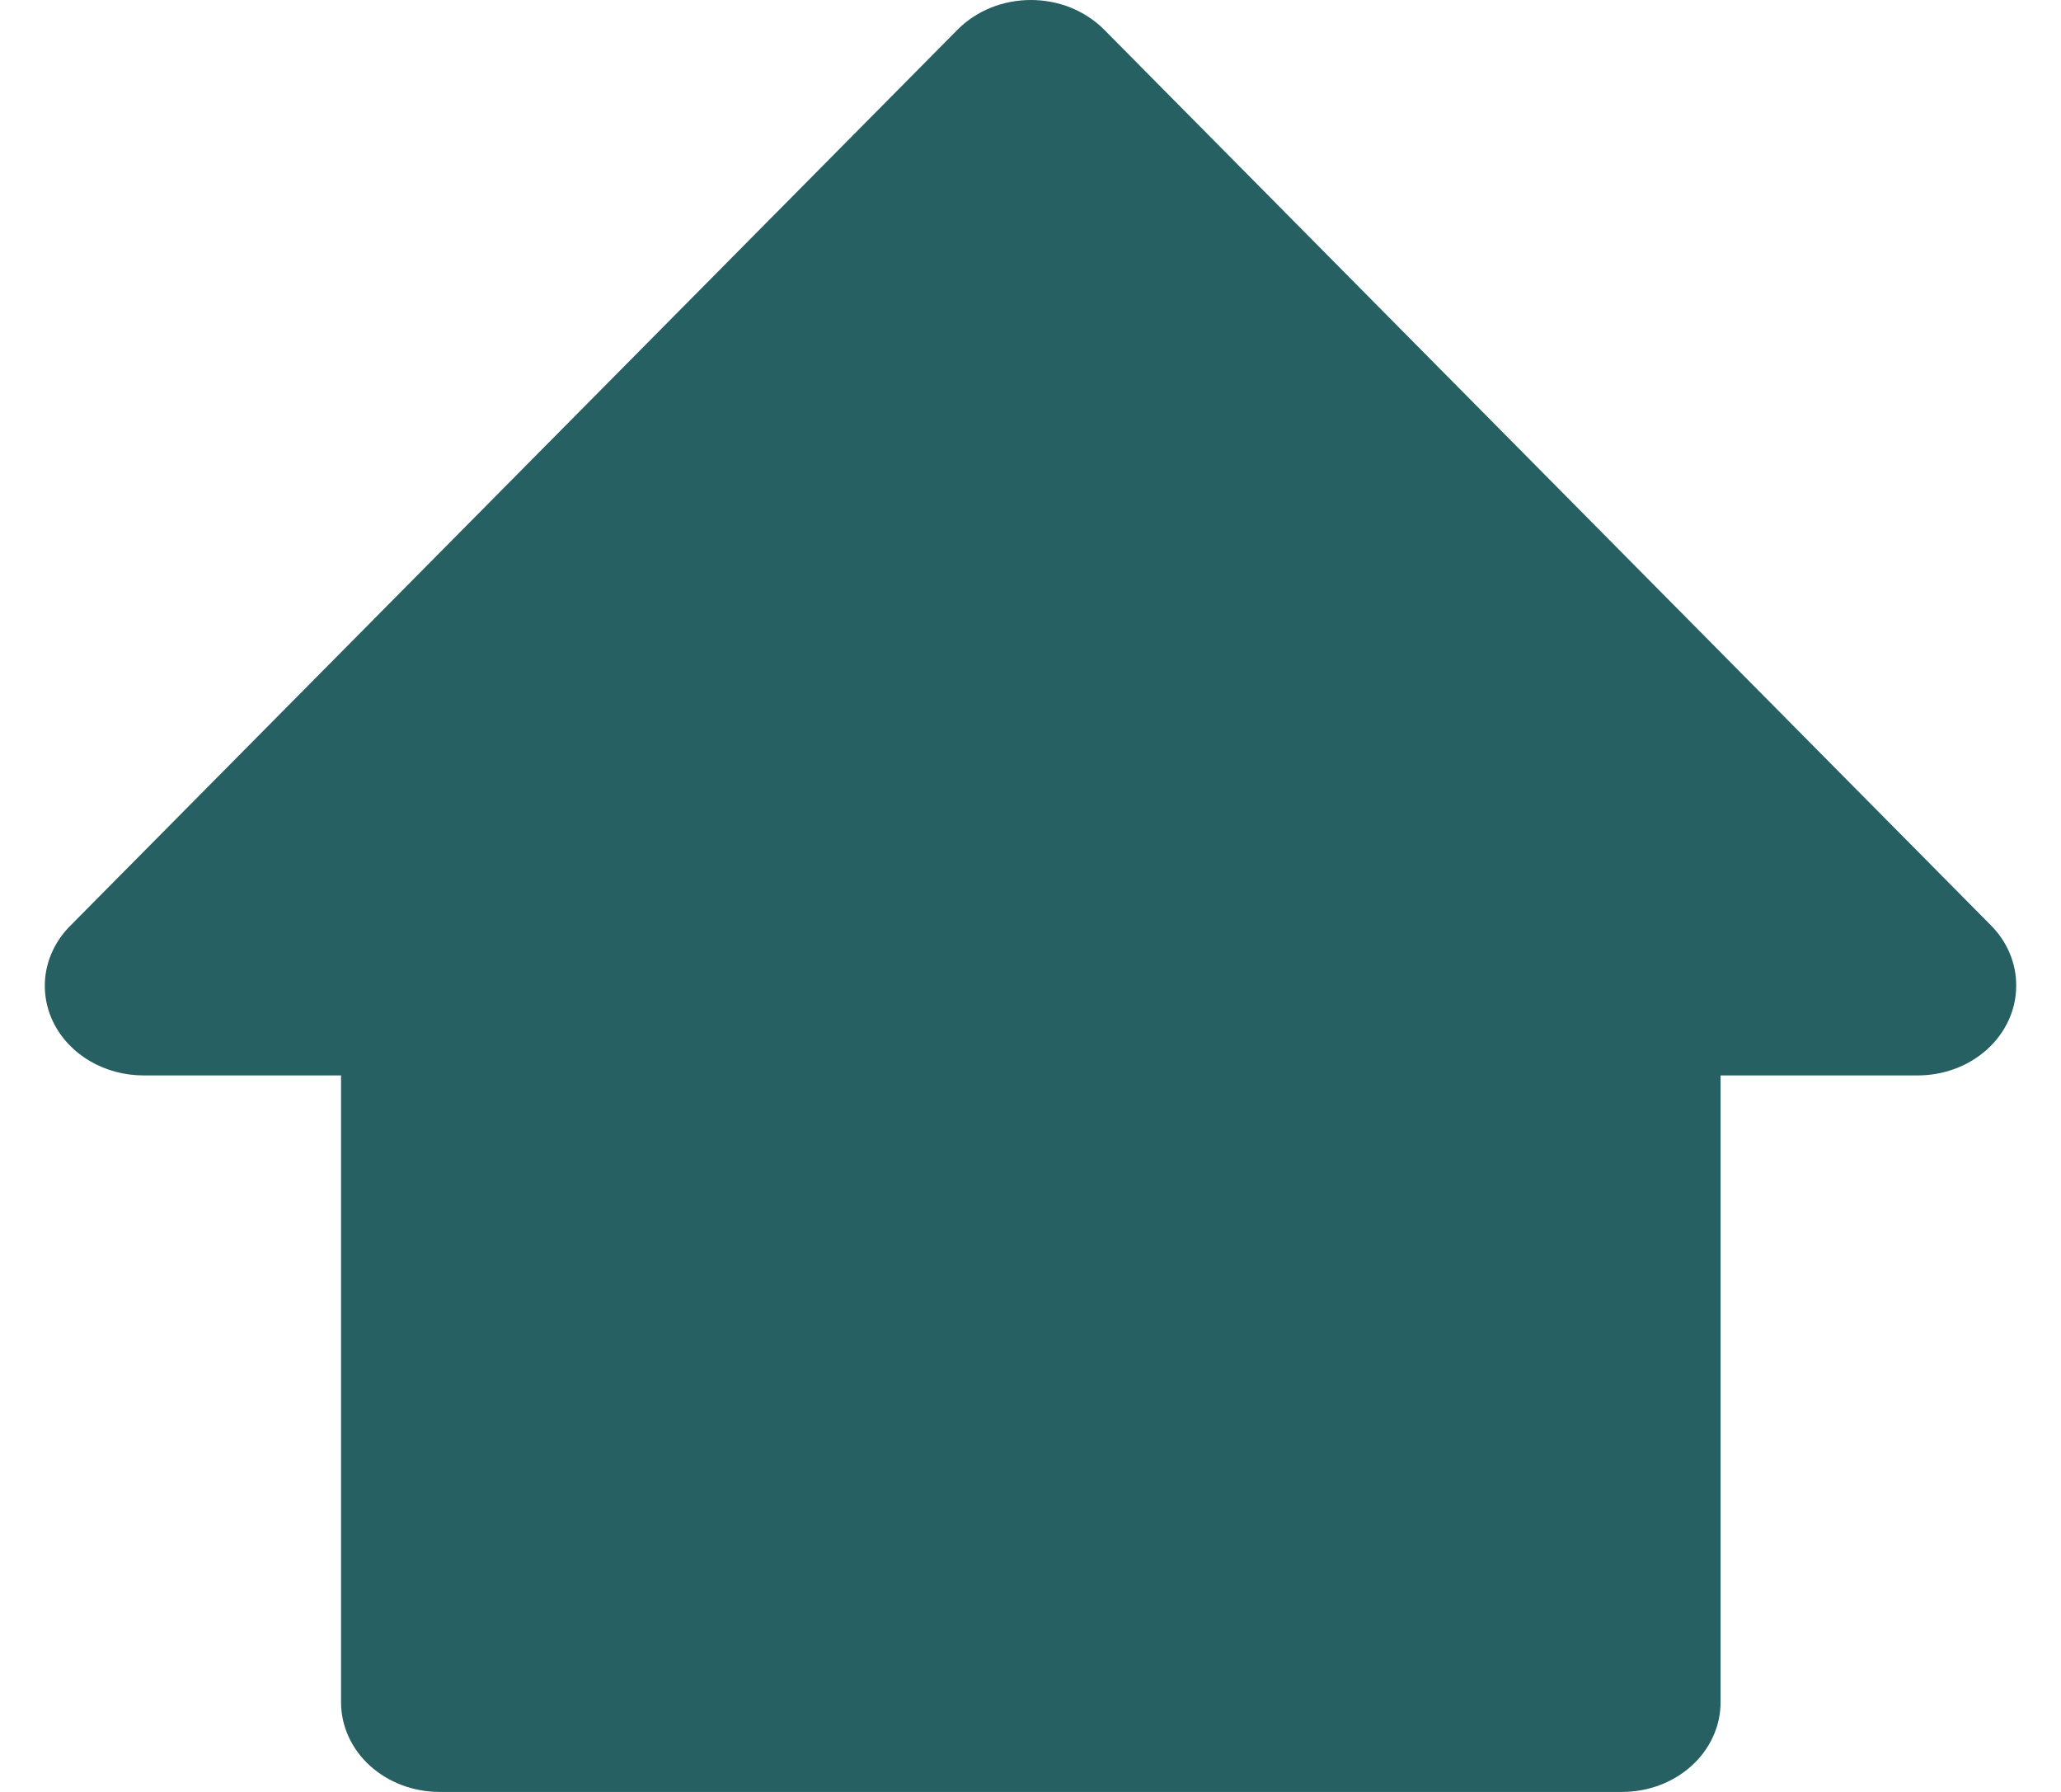 <svg width="23" height="20" viewBox="0 0 23 20" fill="none" xmlns="http://www.w3.org/2000/svg">
<path id="Vector" d="M12.318 0.327C12.214 0.224 12.089 0.142 11.949 0.085C11.809 0.029 11.657 0 11.504 0C11.351 0 11.199 0.029 11.059 0.085C10.919 0.142 10.793 0.224 10.69 0.327L0.793 10.324C0.647 10.467 0.551 10.645 0.515 10.838C0.48 11.03 0.507 11.228 0.593 11.406C0.68 11.585 0.822 11.736 1.002 11.842C1.182 11.948 1.393 12.004 1.607 12.003H3.806V19C3.806 19.265 3.922 19.52 4.128 19.707C4.335 19.895 4.614 20 4.906 20H18.102C18.393 20 18.673 19.895 18.879 19.707C19.085 19.52 19.201 19.265 19.201 19V12.003H21.4C21.692 12.003 21.972 11.898 22.178 11.71C22.384 11.523 22.5 11.268 22.5 11.003C22.502 10.752 22.4 10.509 22.214 10.324L12.318 0.327Z" fill="#266062"/>
</svg>
